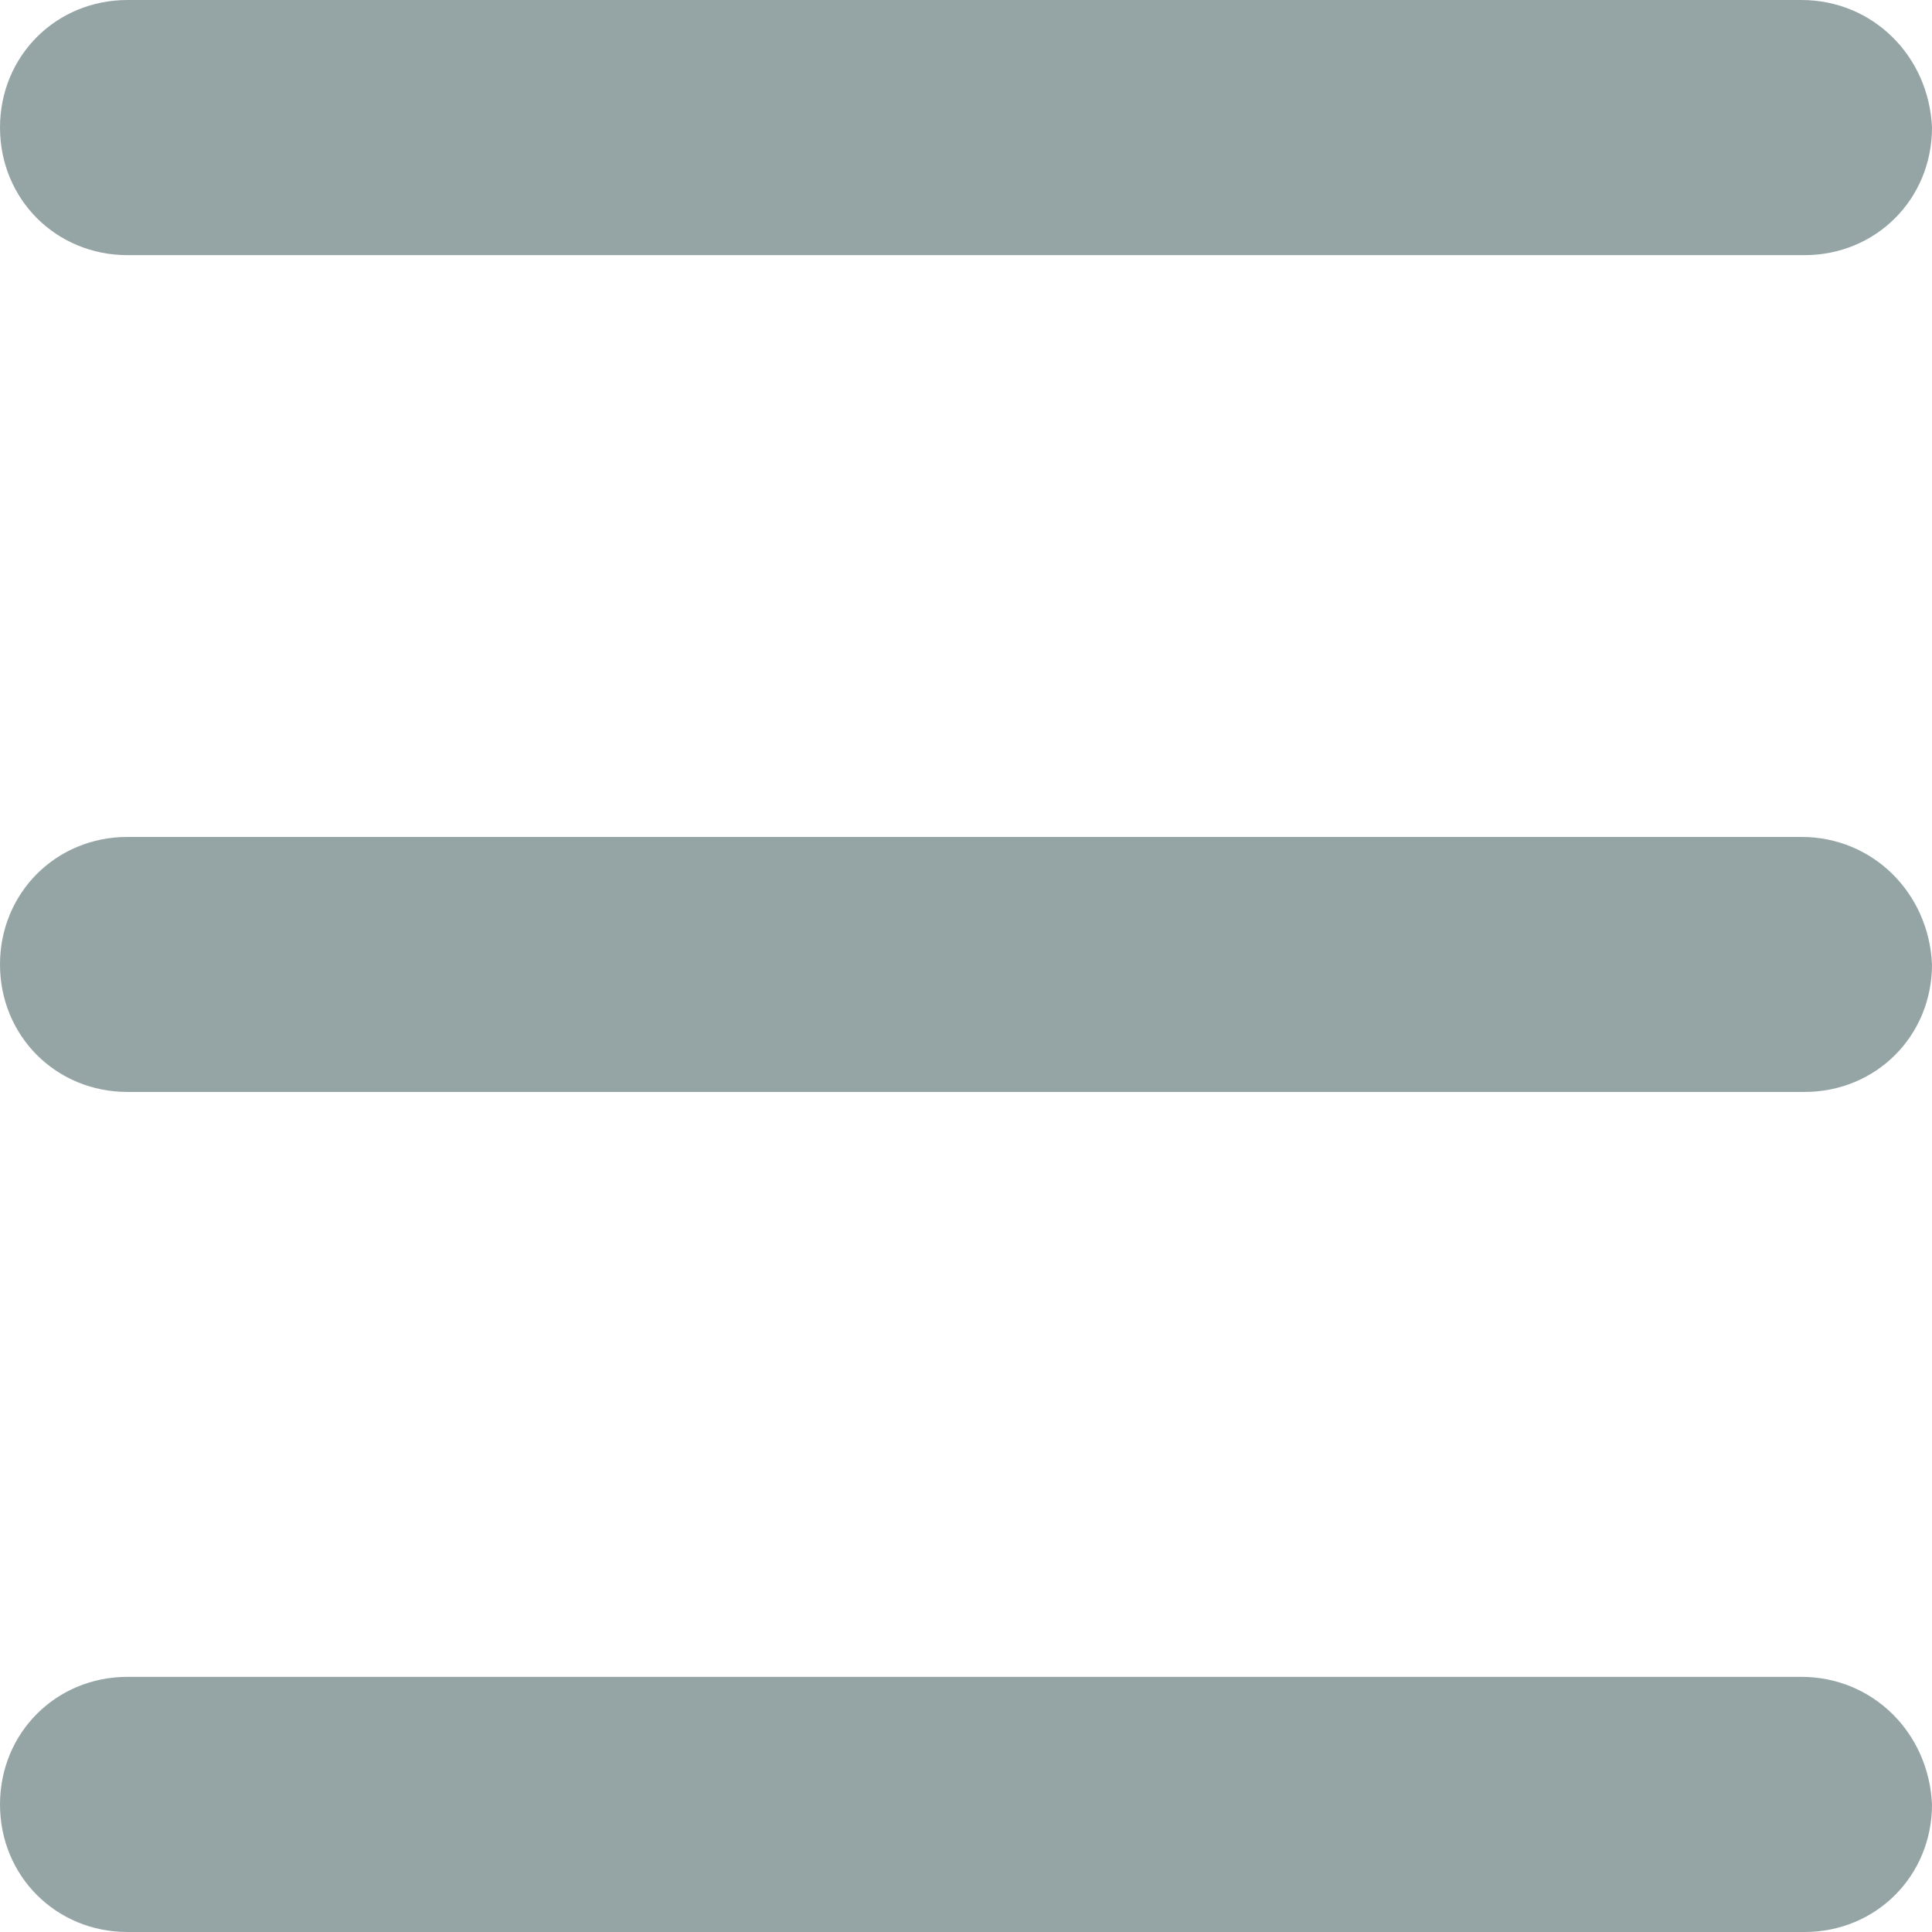<?xml version="1.0" encoding="UTF-8"?>
<svg width="16px" height="16px" viewBox="0 0 16 16" version="1.1" xmlns="http://www.w3.org/2000/svg" xmlns:xlink="http://www.w3.org/1999/xlink">
    <!-- Generator: Sketch 41.1 (35376) - http://www.bohemiancoding.com/sketch -->
    <title>menu</title>
    <desc>Created with Sketch.</desc>
    <defs></defs>
    <g id="Page-1" stroke="none" stroke-width="1" fill="none" fill-rule="evenodd">
        <g id="Search" transform="translate(-1261, -161)" fill="#95A5A6">
            <path d="M1275.918,161 L1262.056,161 C1261.464,161 1261,161.464 1261,162.056 C1261,162.649 1261.464,163.113 1262.056,163.113 L1275.944,163.113 C1276.536,163.113 1277,162.649 1277,162.056 C1276.974,161.464 1276.51,161 1275.918,161 L1275.918,161 Z M1275.918,174.887 L1262.056,174.887 C1261.464,174.887 1261,175.351 1261,175.944 C1261,176.536 1261.464,177 1262.056,177 L1275.944,177 C1276.536,177 1277,176.536 1277,175.944 C1276.974,175.351 1276.51,174.887 1275.918,174.887 L1275.918,174.887 Z M1275.918,167.931 L1262.056,167.931 C1261.464,167.931 1261,168.395 1261,168.987 C1261,169.58 1261.464,170.043 1262.056,170.043 L1275.944,170.043 C1276.536,170.043 1277,169.58 1277,168.987 C1276.974,168.395 1276.51,167.931 1275.918,167.931 L1275.918,167.931 Z" id="menu"></path>
        </g>
    </g>
</svg>